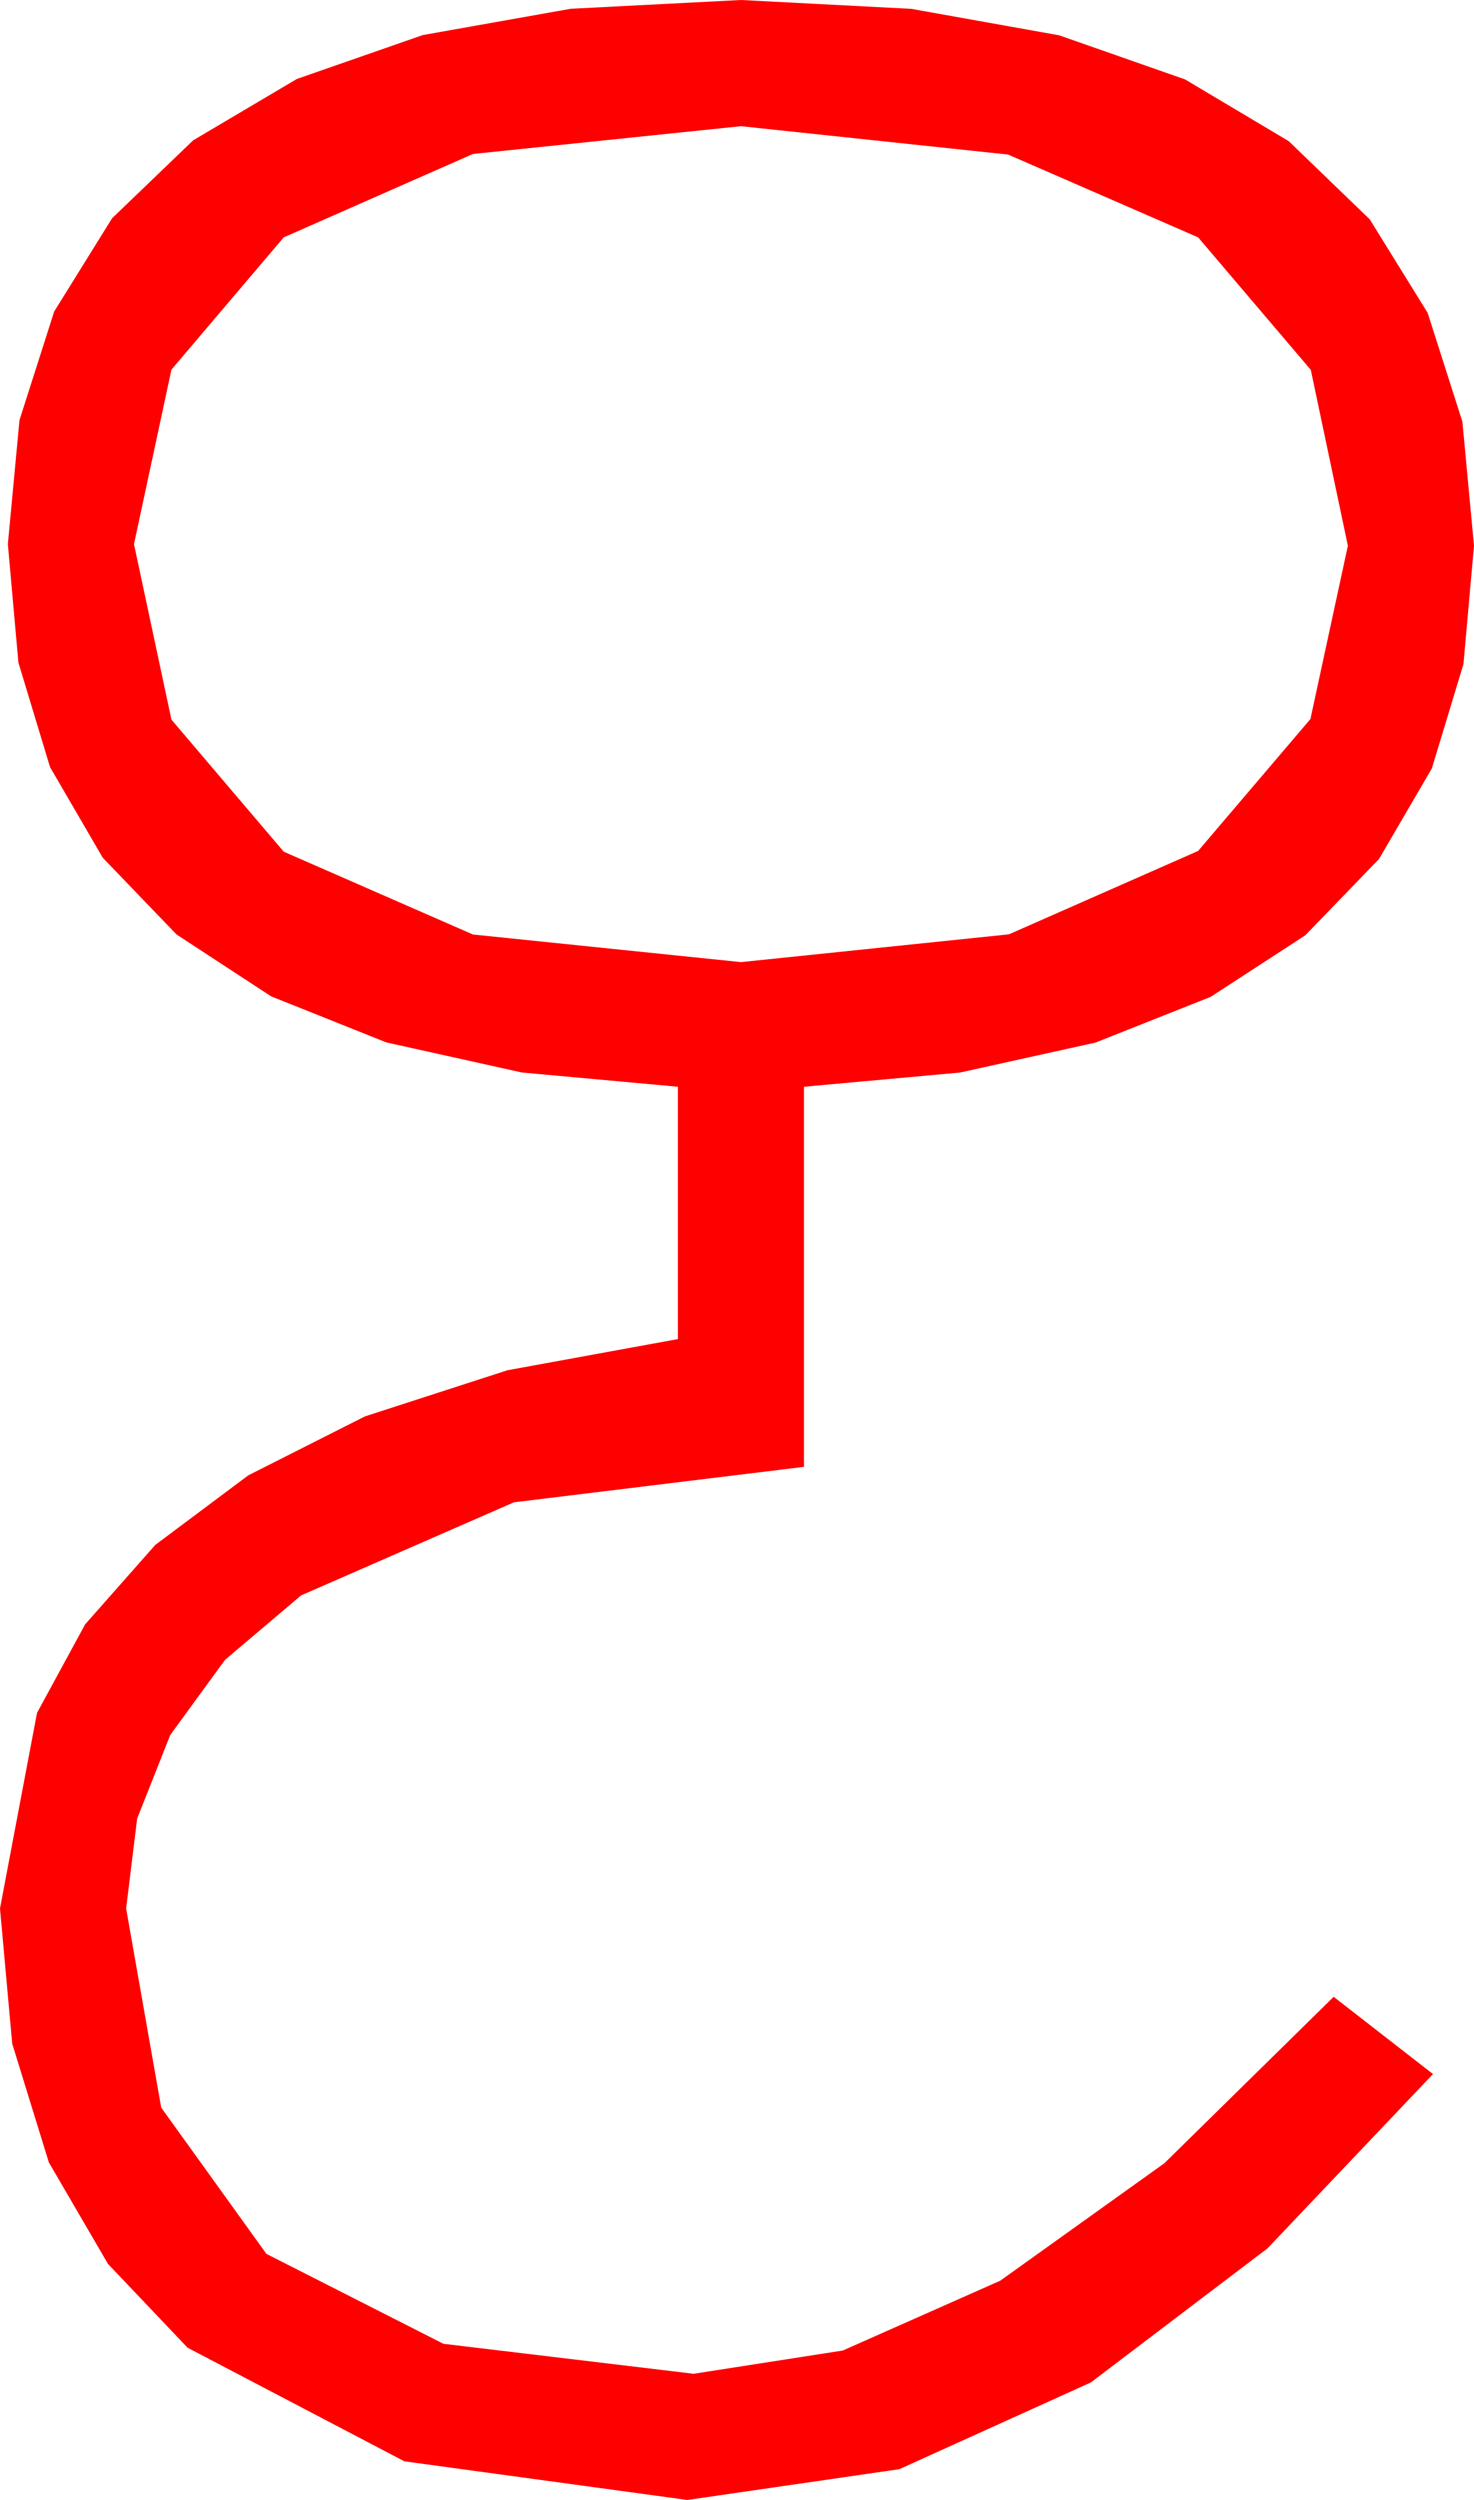 <?xml version="1.0" encoding="utf-8"?>
<!DOCTYPE svg PUBLIC "-//W3C//DTD SVG 1.1//EN" "http://www.w3.org/Graphics/SVG/1.1/DTD/svg11.dtd">
<svg width="27.393" height="46.436" xmlns="http://www.w3.org/2000/svg" xmlns:xlink="http://www.w3.org/1999/xlink" xmlns:xml="http://www.w3.org/XML/1998/namespace" version="1.1">
  <g>
    <g>
      <path style="fill:#FF0000;fill-opacity:1" d="M13.77,2.344L8.789,2.86 5.273,4.409 3.186,6.866 2.49,10.107 3.186,13.367 5.273,15.82 8.789,17.358 13.77,17.871 18.75,17.355 22.266,15.806 24.353,13.356 25.049,10.137 24.36,6.87 22.266,4.409 18.735,2.871 13.77,2.344z M13.77,0L16.933,0.164 19.684,0.656 22.023,1.475 23.95,2.622 25.456,4.075 26.532,5.812 27.177,7.832 27.393,10.137 27.197,12.336 26.609,14.275 25.629,15.954 24.258,17.373 22.5,18.516 20.361,19.365 17.842,19.922 14.941,20.186 14.941,27.246 9.551,27.905 5.596,29.634 4.182,30.831 3.164,32.227 2.549,33.779 2.344,35.449 2.996,39.148 4.951,41.865 8.24,43.535 12.891,44.092 15.663,43.66 18.589,42.363 21.639,40.181 24.785,37.09 26.631,38.525 23.555,41.763 20.273,44.253 16.714,45.864 12.773,46.436 7.515,45.718 3.486,43.608 2.007,42.052 0.908,40.166 0.227,37.961 0,35.449 0.688,31.816 1.582,30.172 2.886,28.696 4.614,27.404 6.782,26.309 9.43,25.452 12.598,24.873 12.598,20.186 9.697,19.921 7.178,19.362 5.039,18.507 3.281,17.358 1.91,15.933 0.93,14.249 0.342,12.307 0.146,10.107 0.362,7.804 1.007,5.786 2.083,4.054 3.589,2.607 5.516,1.467 7.855,0.652 10.606,0.163 13.77,0z" />
    </g>
  </g>
</svg>